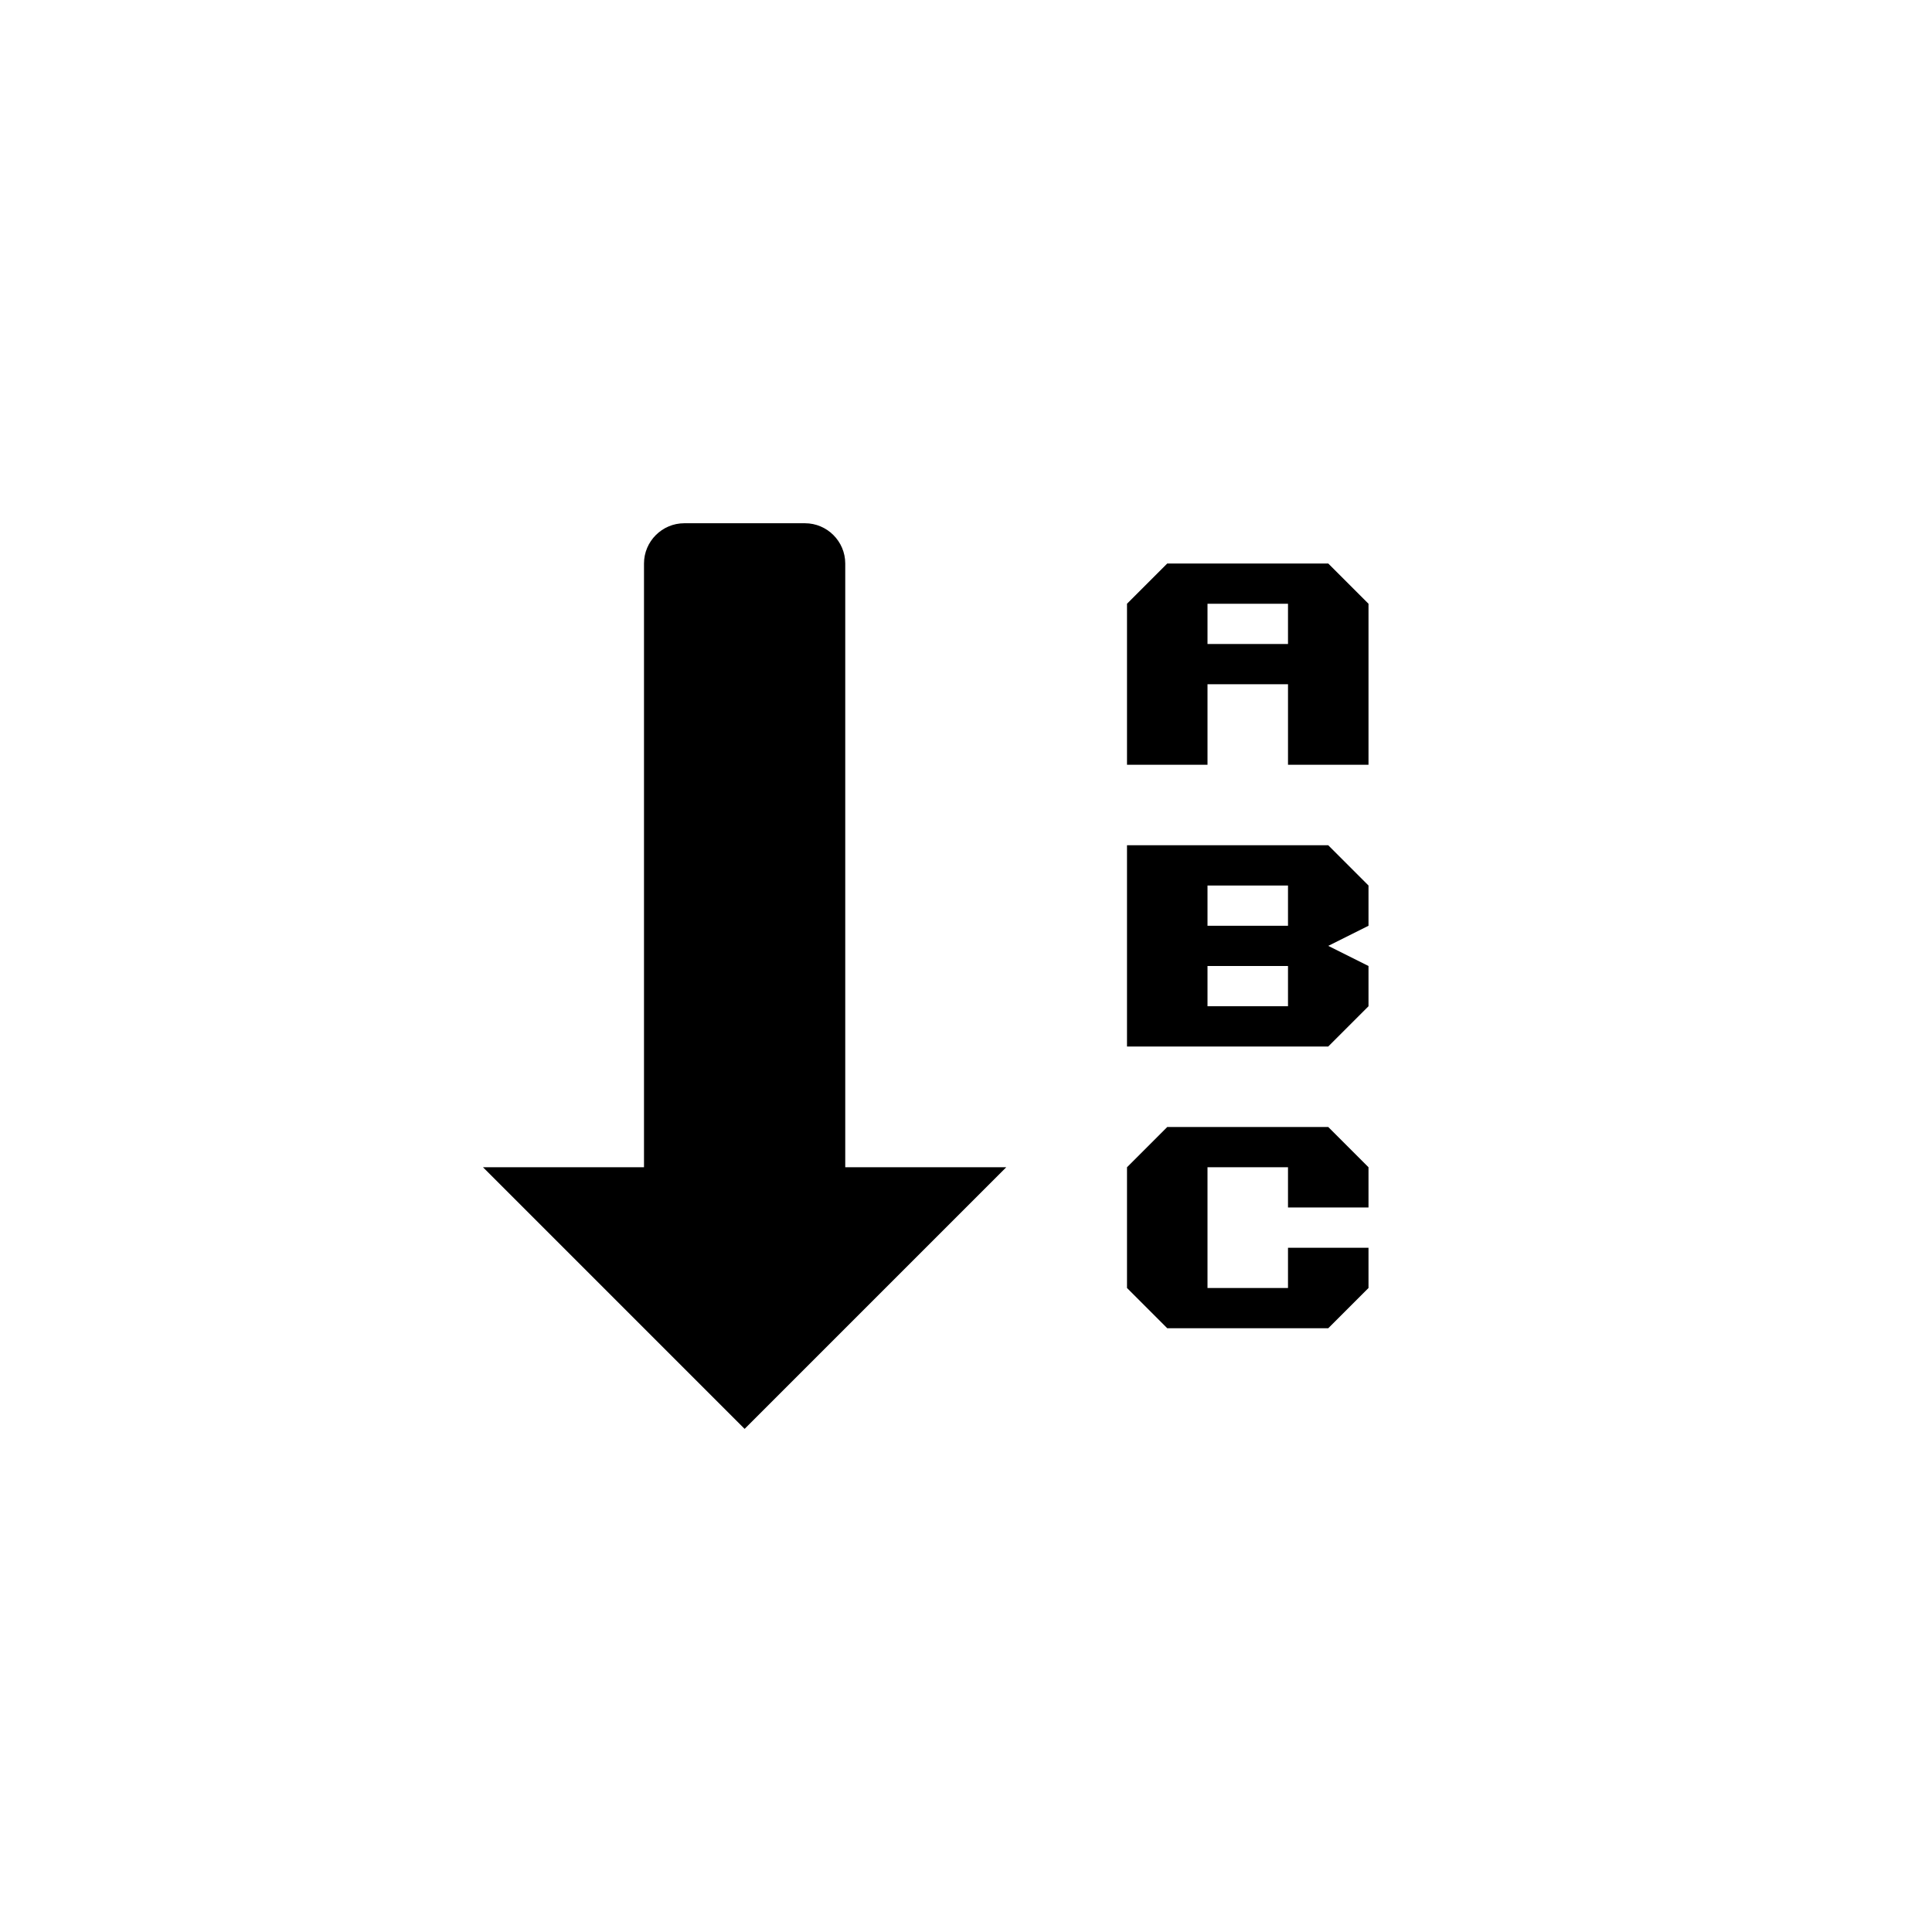 <?xml version="1.0" encoding="utf-8"?>
<!-- Generator: Adobe Illustrator 16.0.3, SVG Export Plug-In . SVG Version: 6.00 Build 0)  -->
<!DOCTYPE svg PUBLIC "-//W3C//DTD SVG 1.1//EN" "http://www.w3.org/Graphics/SVG/1.1/DTD/svg11.dtd">
<svg version="1.1" id="Ebene_1" xmlns="http://www.w3.org/2000/svg" xmlns:xlink="http://www.w3.org/1999/xlink" x="0px" y="0px"
	 width="48px" height="48px" viewBox="0 0 48 48" enable-background="new 0 0 48 48" xml:space="preserve">
<g id="glyphicons">
	<g id="sort-by-alphabet">
		<path d="M33,14h-4l-1,1v4h2v-2h2v2h2v-4L33,14z M32,16h-2v-1h2V16z M28,21v5h5l1-1v-1l-1-0.5l1-0.5v-1l-1-1H28z M32,25h-2v-1h2V25
			z M32,23h-2v-1h2V23z M21,29h4l-6.5,6.5L12,29h4V14c0-0.55,0.45-1,1-1h3c0.55,0,1,0.45,1,1V29z M33,28l1,1v1h-2v-1h-2v3h2v-1h2v1
			l-1,1h-4l-1-1v-3l1-1H33z"/>
	</g>
</g>
<g id="Layer_2">
</g>
</svg>
